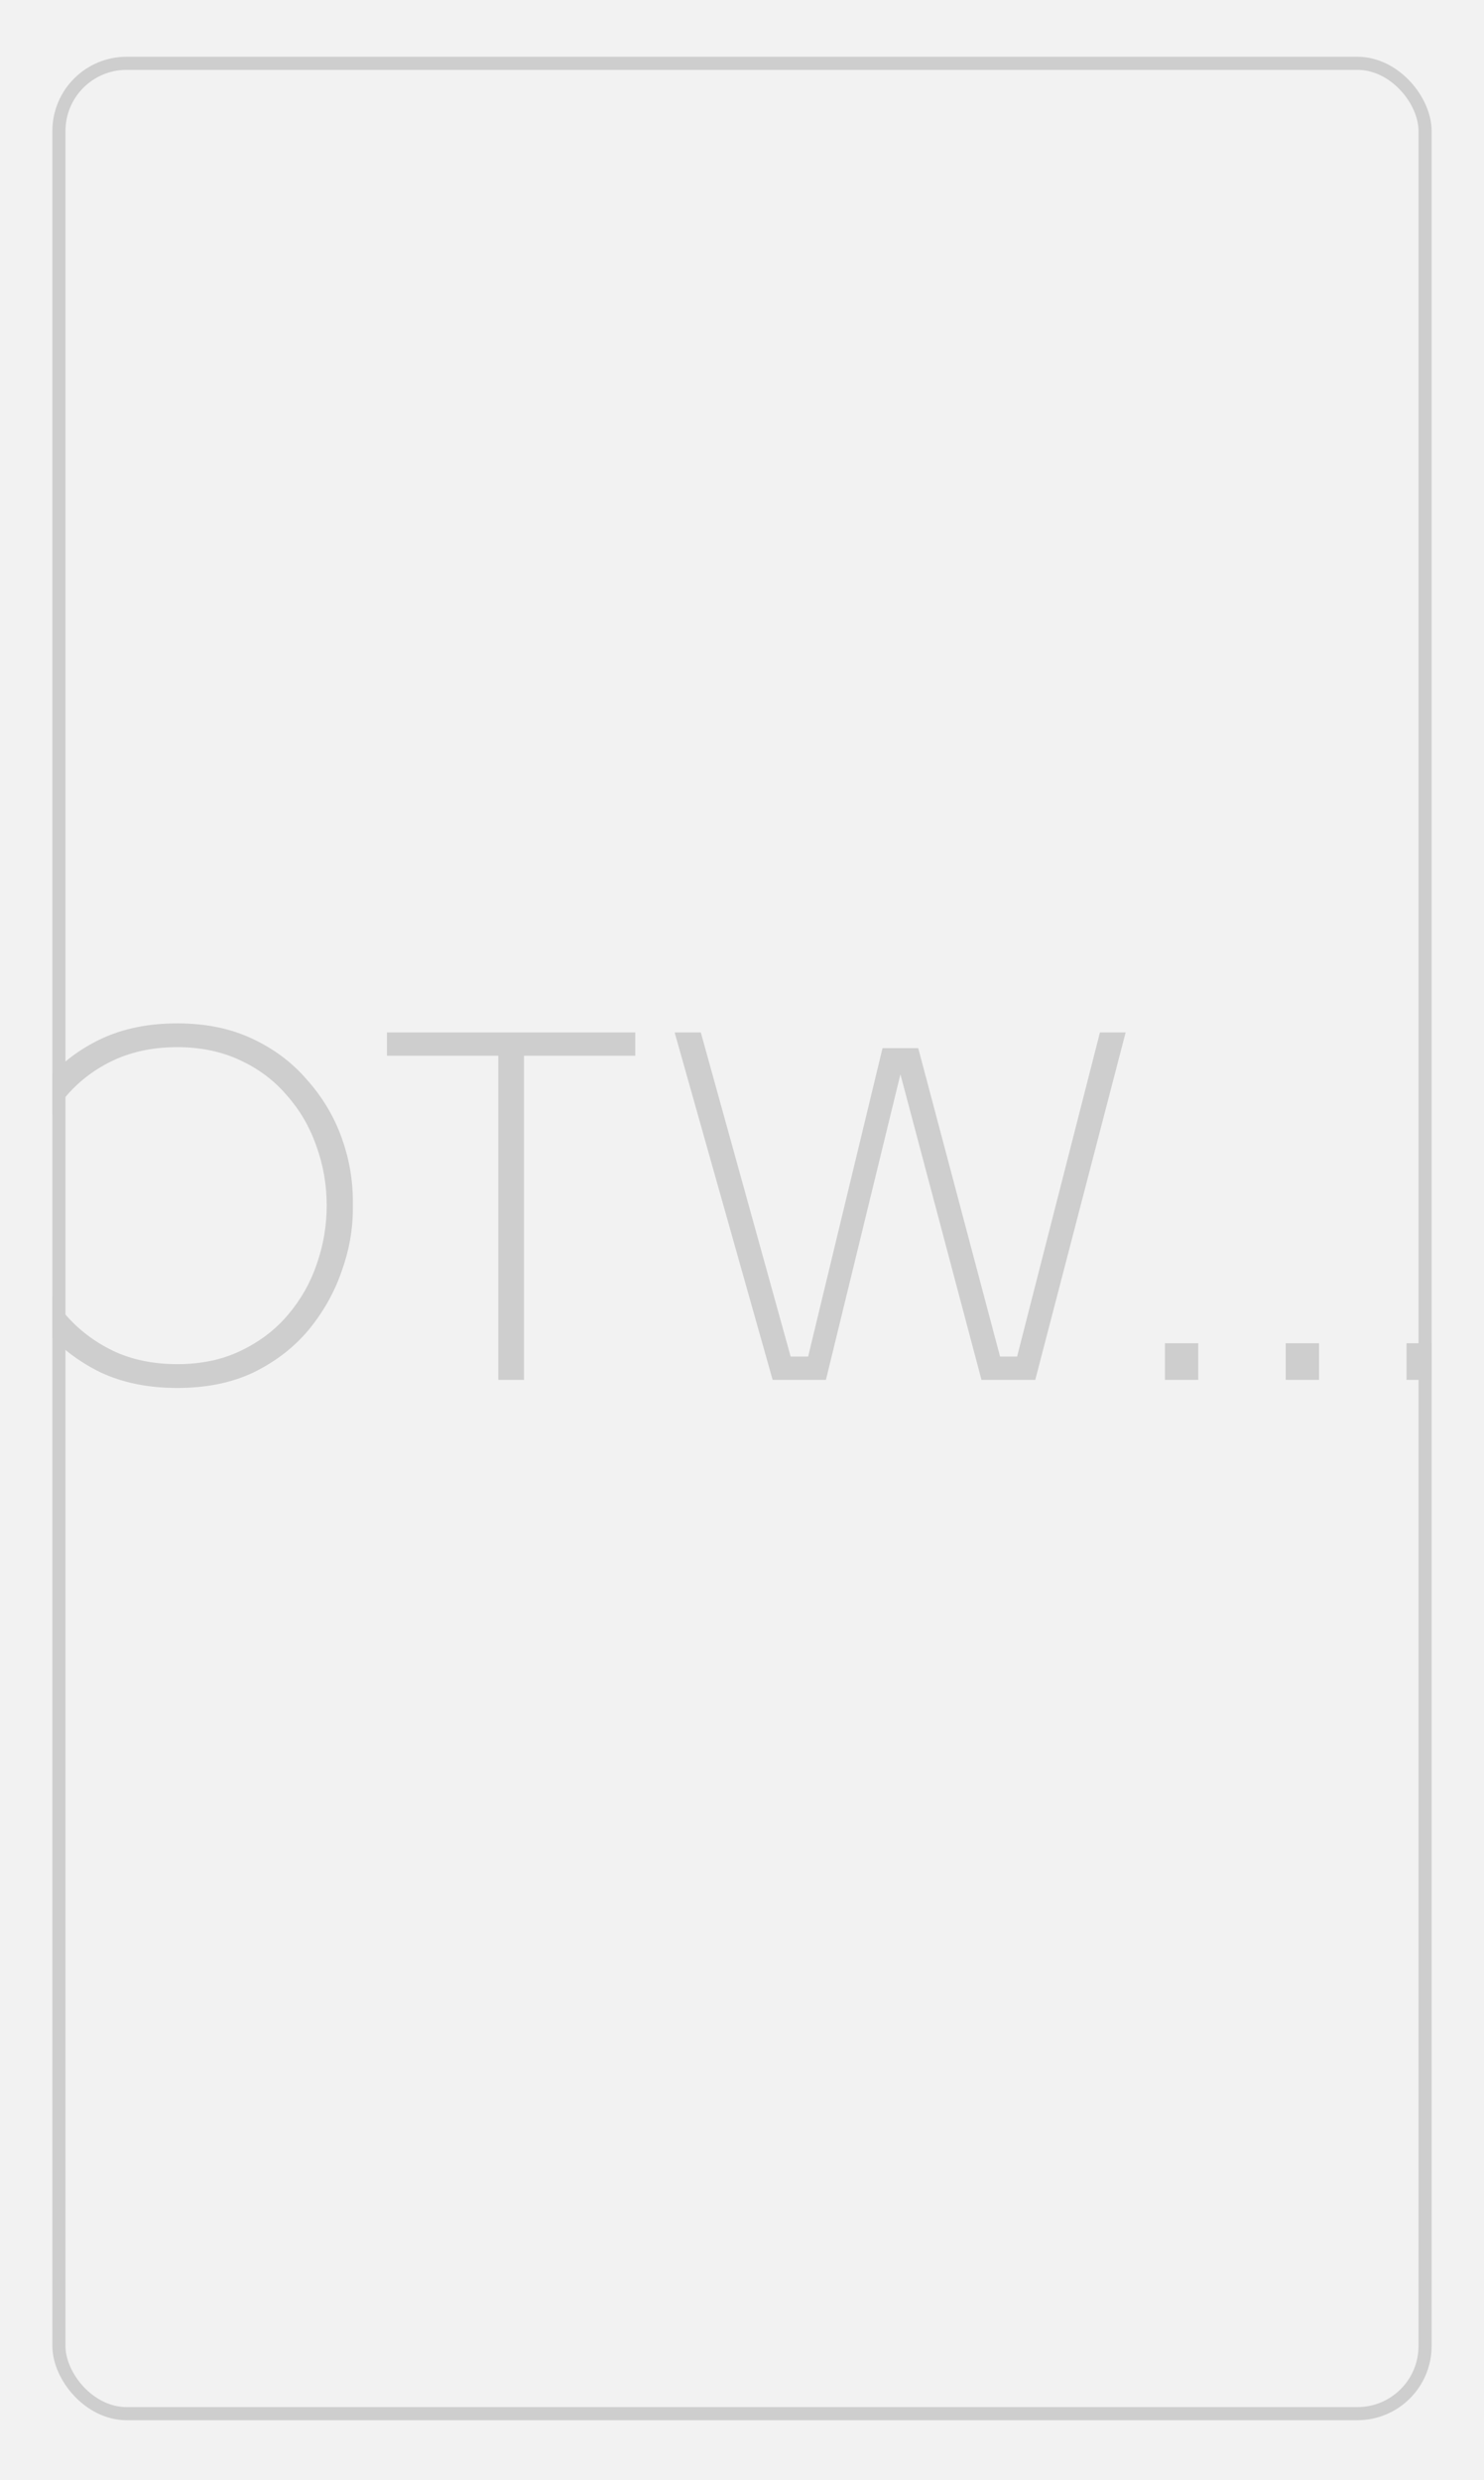 <svg width="340" height="568" viewBox="0 0 340 568" fill="none" xmlns="http://www.w3.org/2000/svg">
<rect width="340" height="568" fill="#CECECE" fill-opacity="0.25"/>
<g clip-path="url(#clip0_94_350)">
<rect x="13.5" y="14.5" width="313" height="538.242" rx="15.5" stroke="#CECECE" stroke-width="3"/>
<path d="M40.625 317.853C33.939 317.853 28.053 316.654 22.967 314.256C17.953 311.785 13.738 308.552 10.323 304.555C6.98 300.486 4.437 296.053 2.693 291.257C1.021 286.461 0.186 281.665 0.186 276.869V275.125C0.186 270.111 1.058 265.206 2.802 260.41C4.618 255.614 7.234 251.254 10.65 247.33C14.138 243.333 18.352 240.172 23.294 237.847C28.308 235.522 34.085 234.359 40.625 234.359C47.092 234.359 52.796 235.522 57.738 237.847C62.752 240.172 66.966 243.333 70.382 247.33C73.87 251.254 76.486 255.614 78.23 260.41C79.974 265.206 80.846 270.111 80.846 275.125V276.869C80.846 281.665 79.974 286.461 78.23 291.257C76.558 296.053 74.051 300.486 70.709 304.555C67.366 308.552 63.188 311.785 58.174 314.256C53.16 316.654 47.31 317.853 40.625 317.853ZM40.625 312.403C46.075 312.403 50.907 311.386 55.122 309.351C59.409 307.316 63.006 304.591 65.913 301.176C68.892 297.688 71.108 293.8 72.562 289.513C74.088 285.153 74.851 280.684 74.851 276.106C74.851 271.31 74.051 266.732 72.453 262.372C70.927 258.012 68.674 254.161 65.695 250.818C62.788 247.403 59.191 244.714 54.904 242.752C50.689 240.79 45.929 239.809 40.625 239.809C35.247 239.809 30.415 240.79 26.128 242.752C21.913 244.714 18.316 247.403 15.337 250.818C12.357 254.161 10.068 258.012 8.47 262.372C6.944 266.732 6.181 271.31 6.181 276.106C6.181 280.684 6.944 285.153 8.47 289.513C9.996 293.8 12.212 297.688 15.119 301.176C18.098 304.591 21.695 307.316 25.91 309.351C30.197 311.386 35.102 312.403 40.625 312.403ZM114.165 316V239.918H120.051V316H114.165ZM88.659 241.771V236.43H145.557V241.771H88.659ZM177.02 316L154.566 236.43H160.561L181.598 312.294L179.091 310.659H187.266L184.759 312.294L202.199 240.027H207.758L189.228 316H177.02ZM224.871 316L204.706 240.027H210.374L229.558 312.294L226.833 310.659H235.335L232.61 312.294L252.012 236.43H257.898L237.188 316H224.871ZM266.9 316V307.607H274.53V316H266.9ZM294.576 316V307.607H302.206V316H294.576ZM322.252 316V307.607H329.882V316H322.252Z" fill="#CECECE"/>
</g>
<defs>
<clipPath id="clip0_94_350">
<rect width="316" height="541.242" fill="white" transform="translate(12 13)"/>
</clipPath>
</defs>
</svg>
